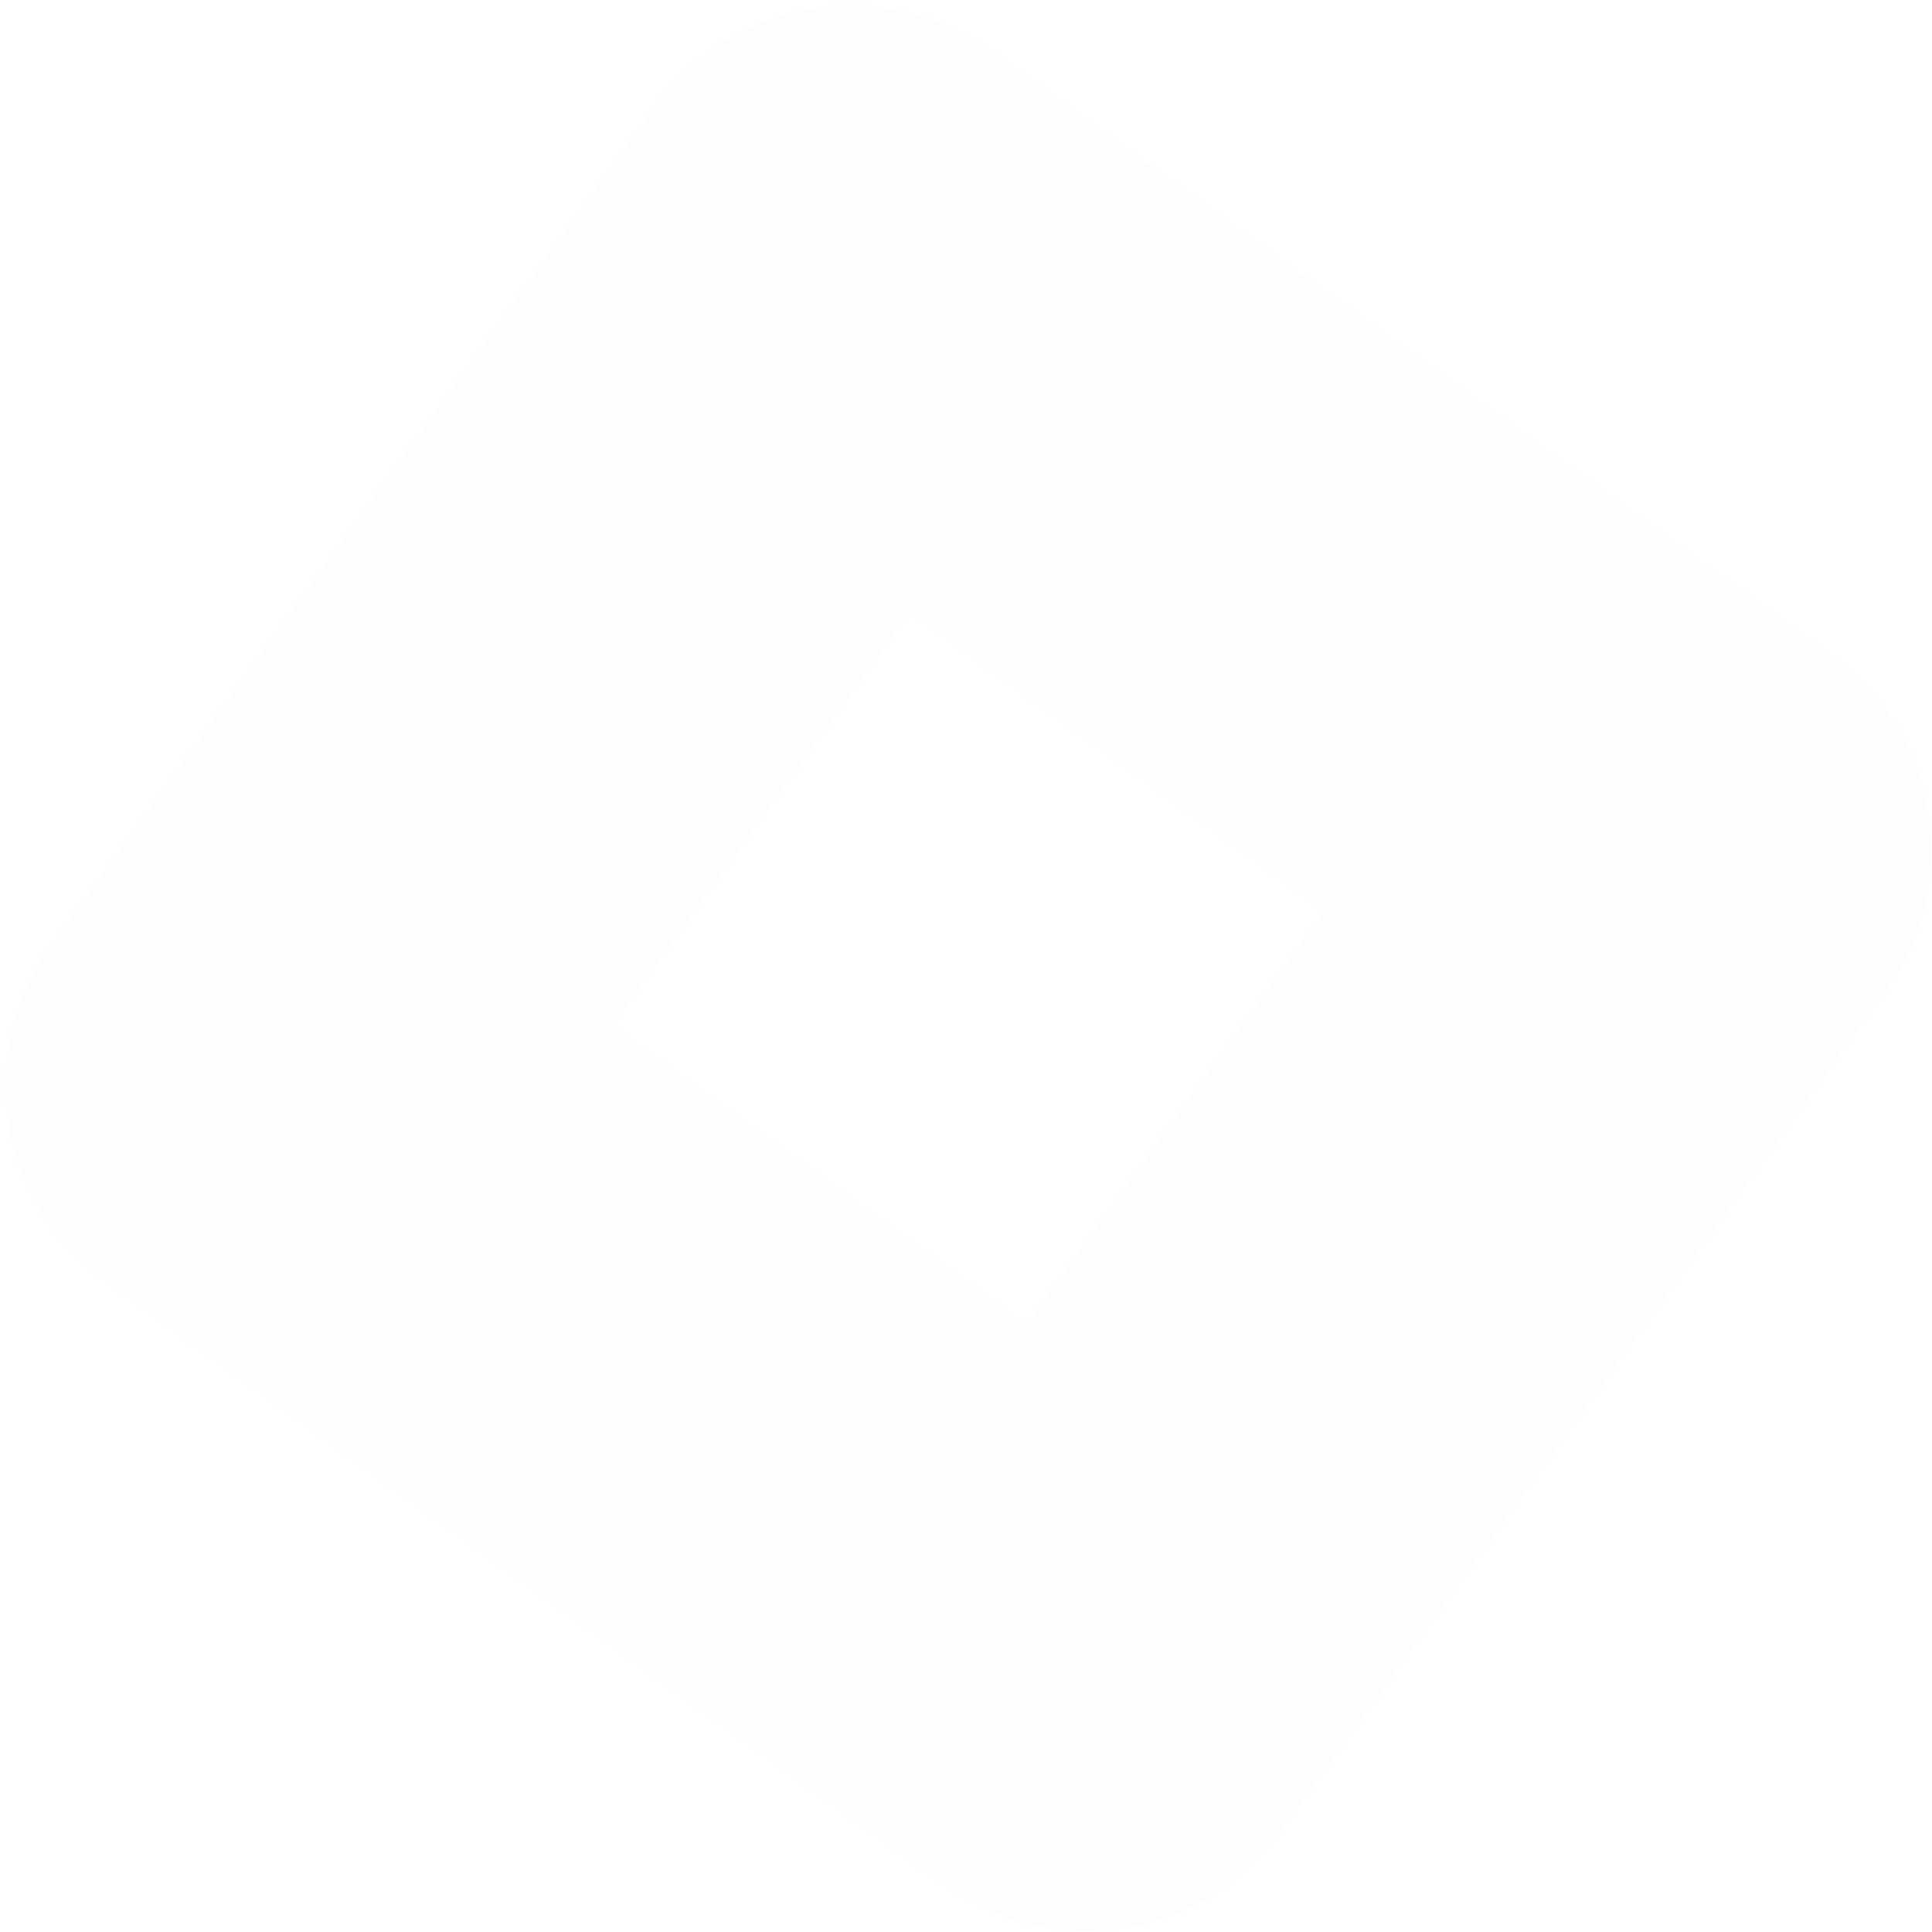 <svg width="199" height="199" viewBox="0 0 199 199" fill="none" xmlns="http://www.w3.org/2000/svg">
<path opacity="0.3" fill-rule="evenodd" clip-rule="evenodd" d="M101.915 5.186C90.923 -2.728 75.597 -0.233 67.683 10.759L5.187 97.557C-2.728 108.549 -0.233 123.875 10.759 131.789L97.557 194.285C108.549 202.2 123.875 199.705 131.789 188.713L194.286 101.915C202.2 90.923 199.705 75.597 188.713 67.683L101.915 5.186ZM136.535 93.747L93.747 62.939L62.94 105.727L105.727 136.535L136.535 93.747Z" fill="#C4C4C4" fill-opacity="0.1"/>
</svg>

